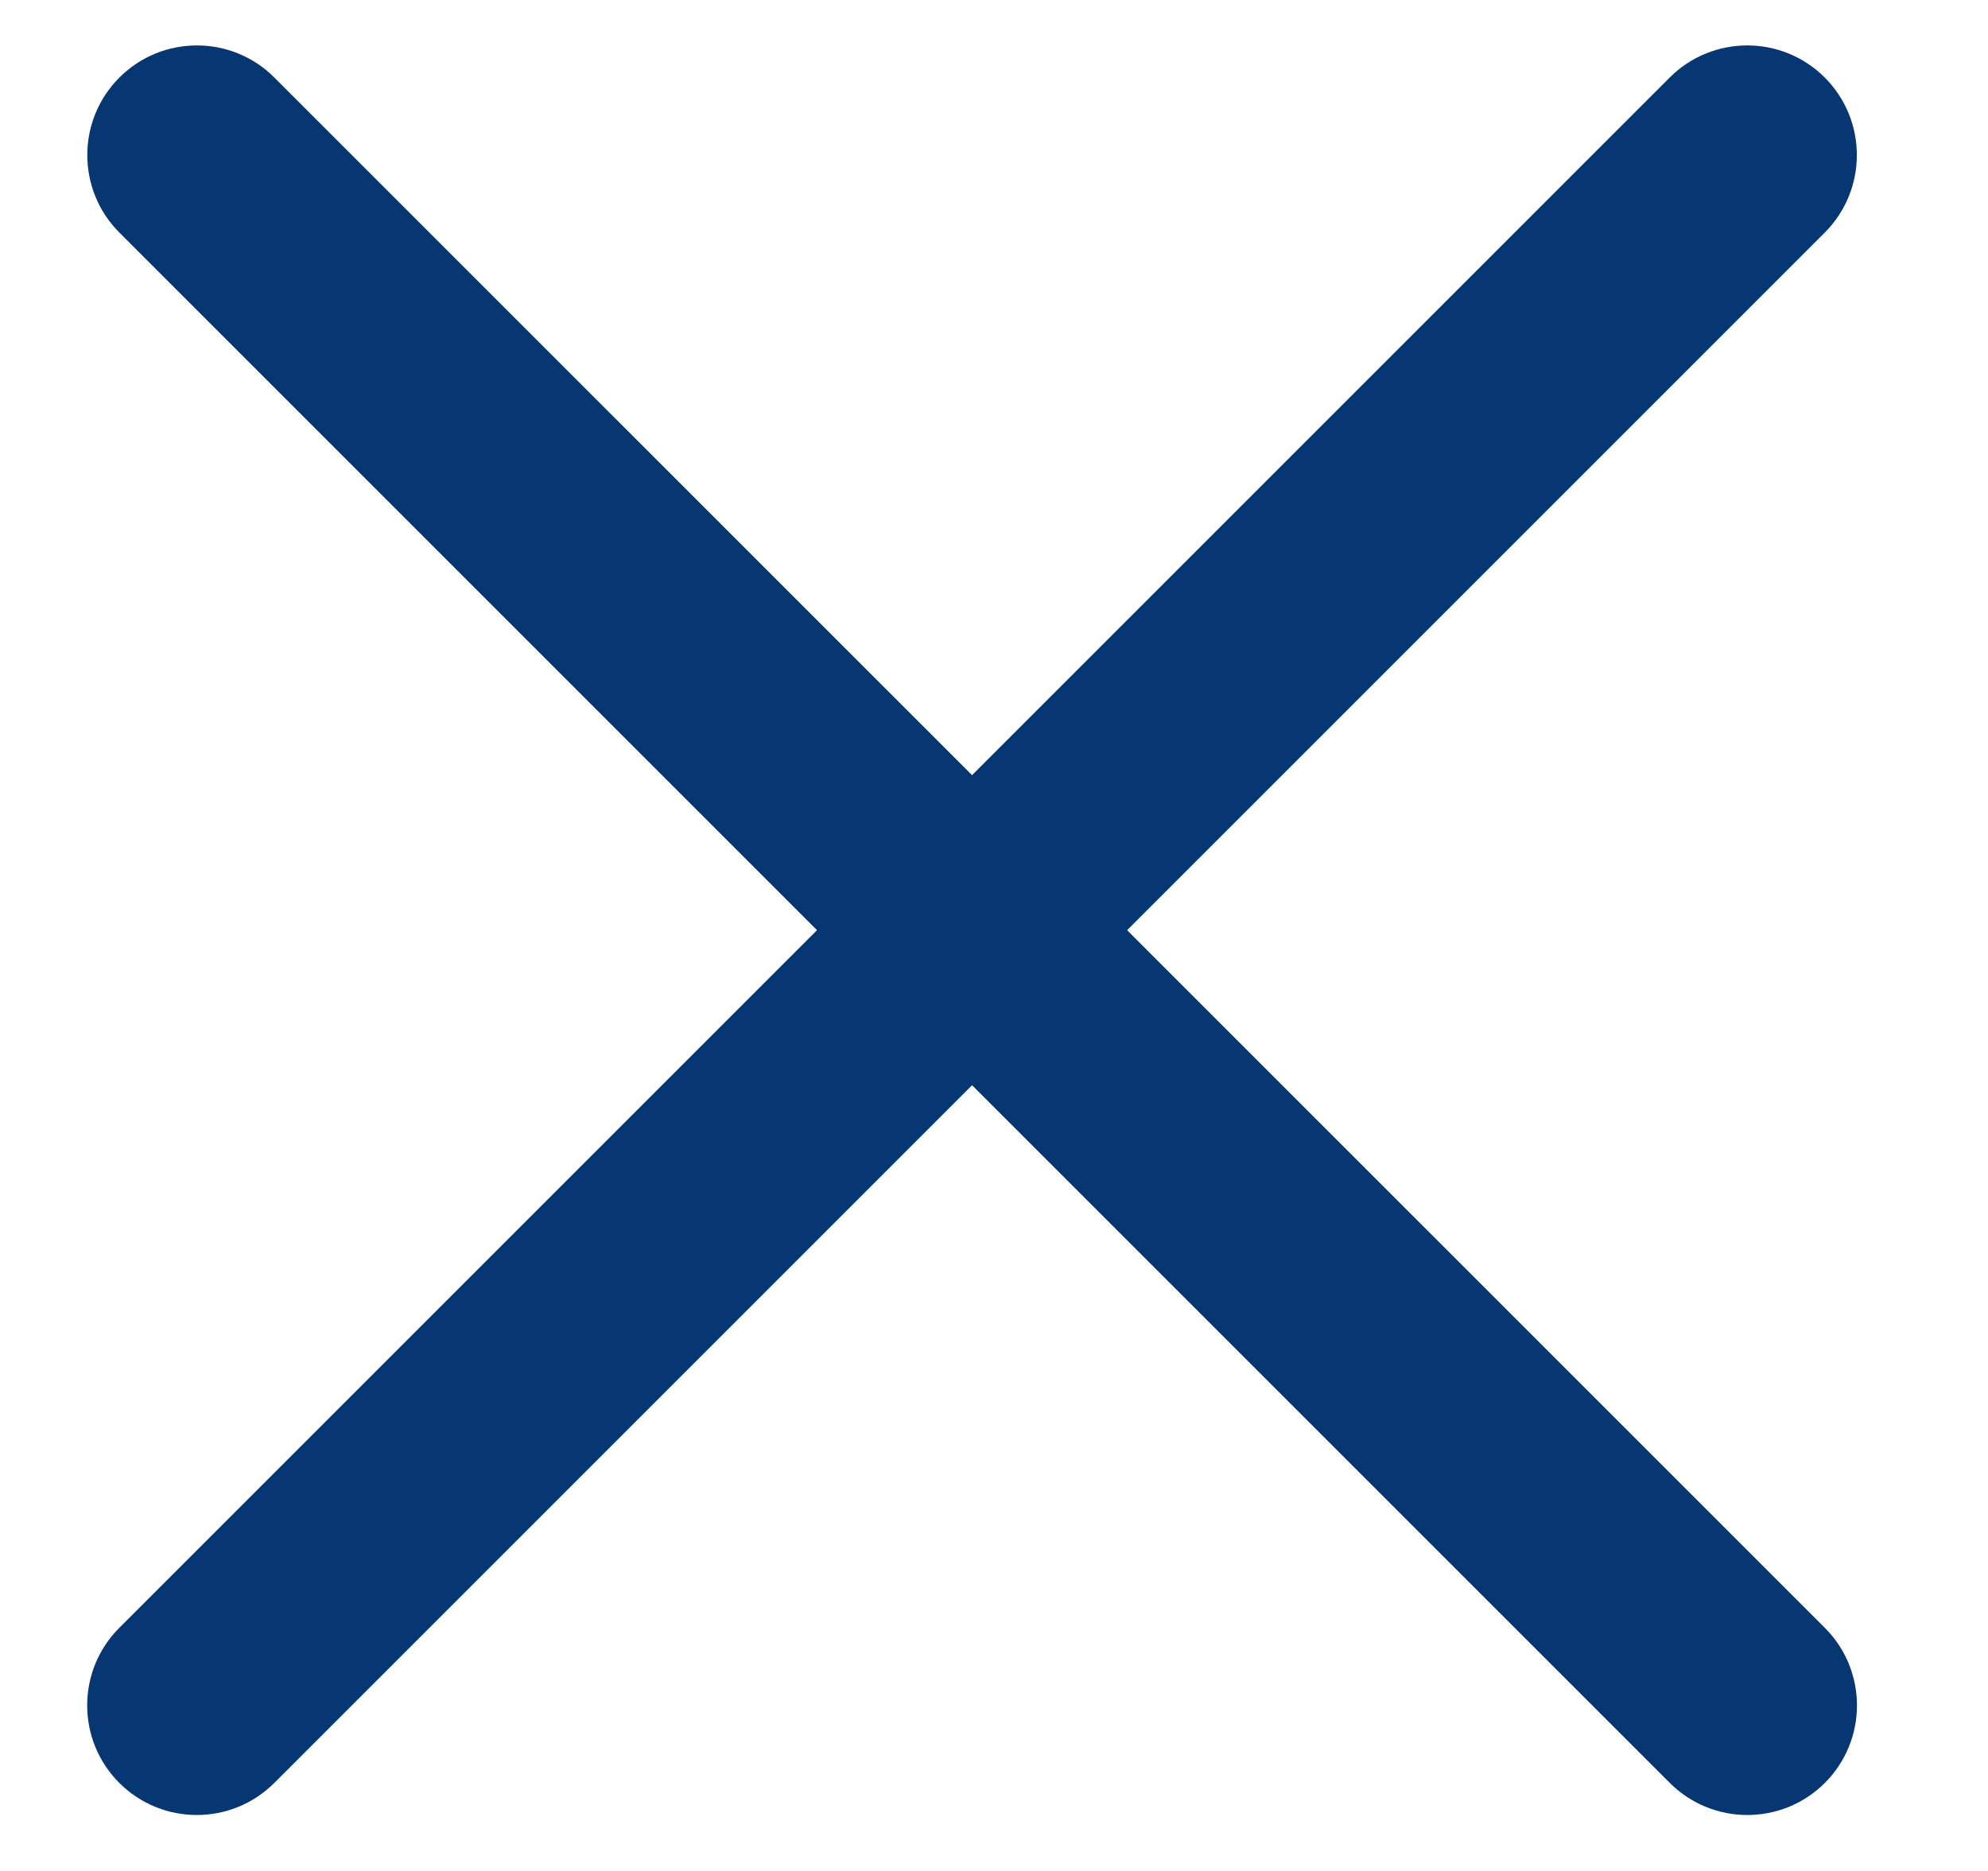 <svg width="17" height="16" viewBox="0 0 17 16" fill="none" xmlns="http://www.w3.org/2000/svg">
<path d="M15.605 13.921L2.346 0.663C1.981 0.297 1.387 0.297 1.021 0.663C0.655 1.029 0.655 1.623 1.021 1.989L14.279 15.247C14.645 15.613 15.239 15.613 15.605 15.247C15.971 14.881 15.971 14.287 15.605 13.921Z" fill="#073773"/>
<path d="M1.02 13.921L14.278 0.663C14.645 0.297 15.238 0.297 15.604 0.663C15.97 1.029 15.97 1.623 15.604 1.989L2.346 15.247C1.98 15.613 1.386 15.613 1.02 15.247C0.654 14.881 0.654 14.287 1.02 13.921Z" fill="#073773"/>
</svg>
